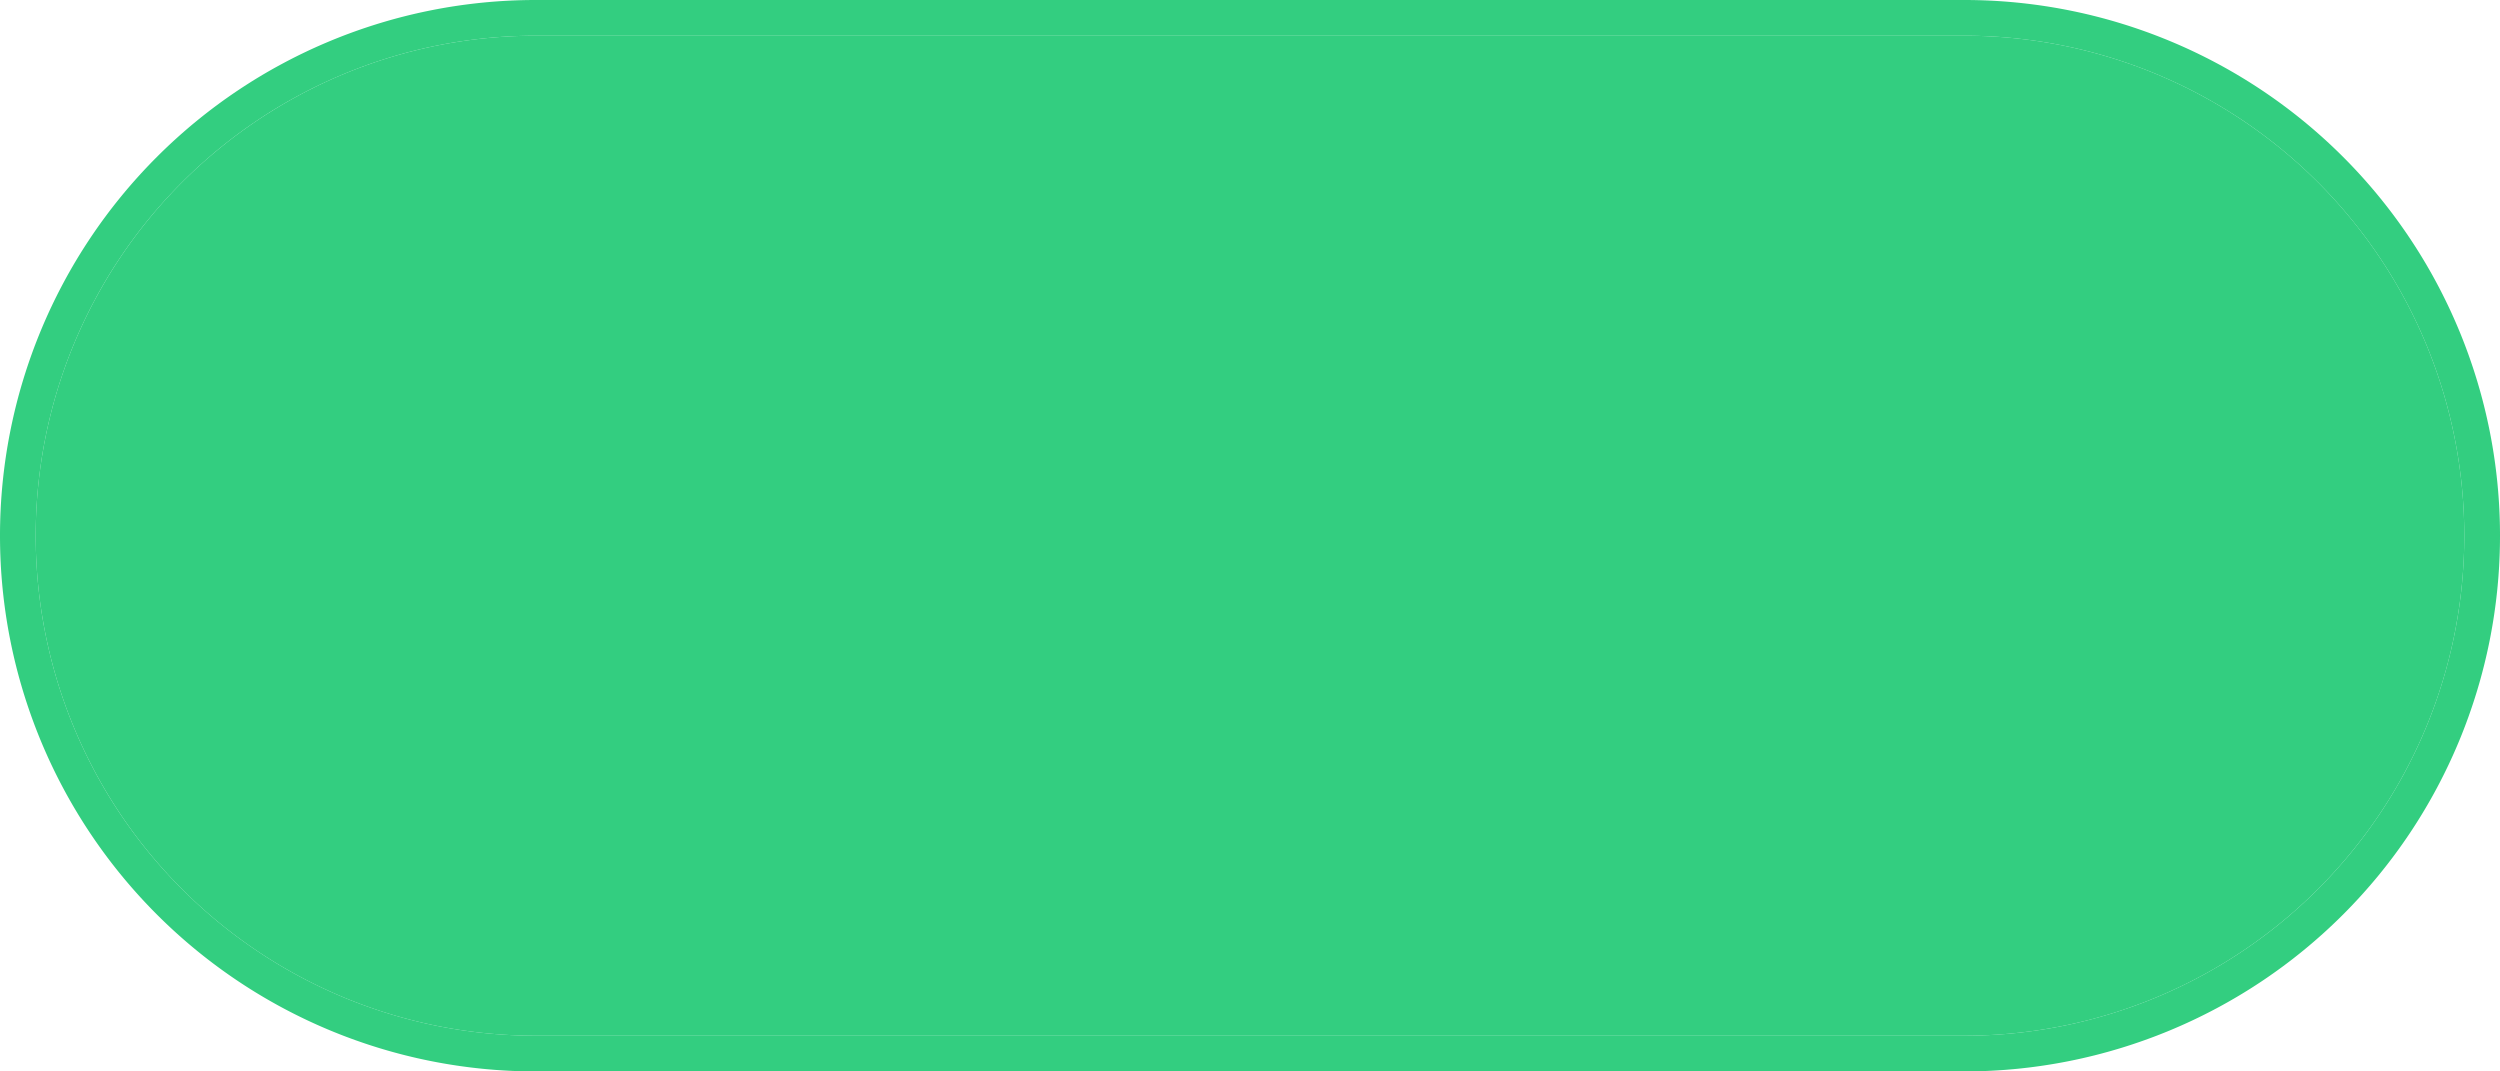 ﻿<?xml version="1.0" encoding="utf-8"?>
<svg version="1.1" xmlns:xlink="http://www.w3.org/1999/xlink" width="70px" height="30px" xmlns="http://www.w3.org/2000/svg">
  <g>
    <path d="M 1 15  A 14 14 0 0 1 15 1 L 55 1  A 14 14 0 0 1 69 15 A 14 14 0 0 1 55 29 L 15 29  A 14 14 0 0 1 1 15 Z " fill-rule="nonzero" fill="#00c260" stroke="none" fill-opacity="0.8" />
    <path d="M 0.5 15  A 14.5 14.5 0 0 1 15 0.5 L 55 0.5  A 14.5 14.5 0 0 1 69.5 15 A 14.5 14.5 0 0 1 55 29.5 L 15 29.5  A 14.5 14.5 0 0 1 0.5 15 Z " stroke-width="1" stroke="#00c260" fill="none" stroke-opacity="0.8" />
  </g>
</svg>